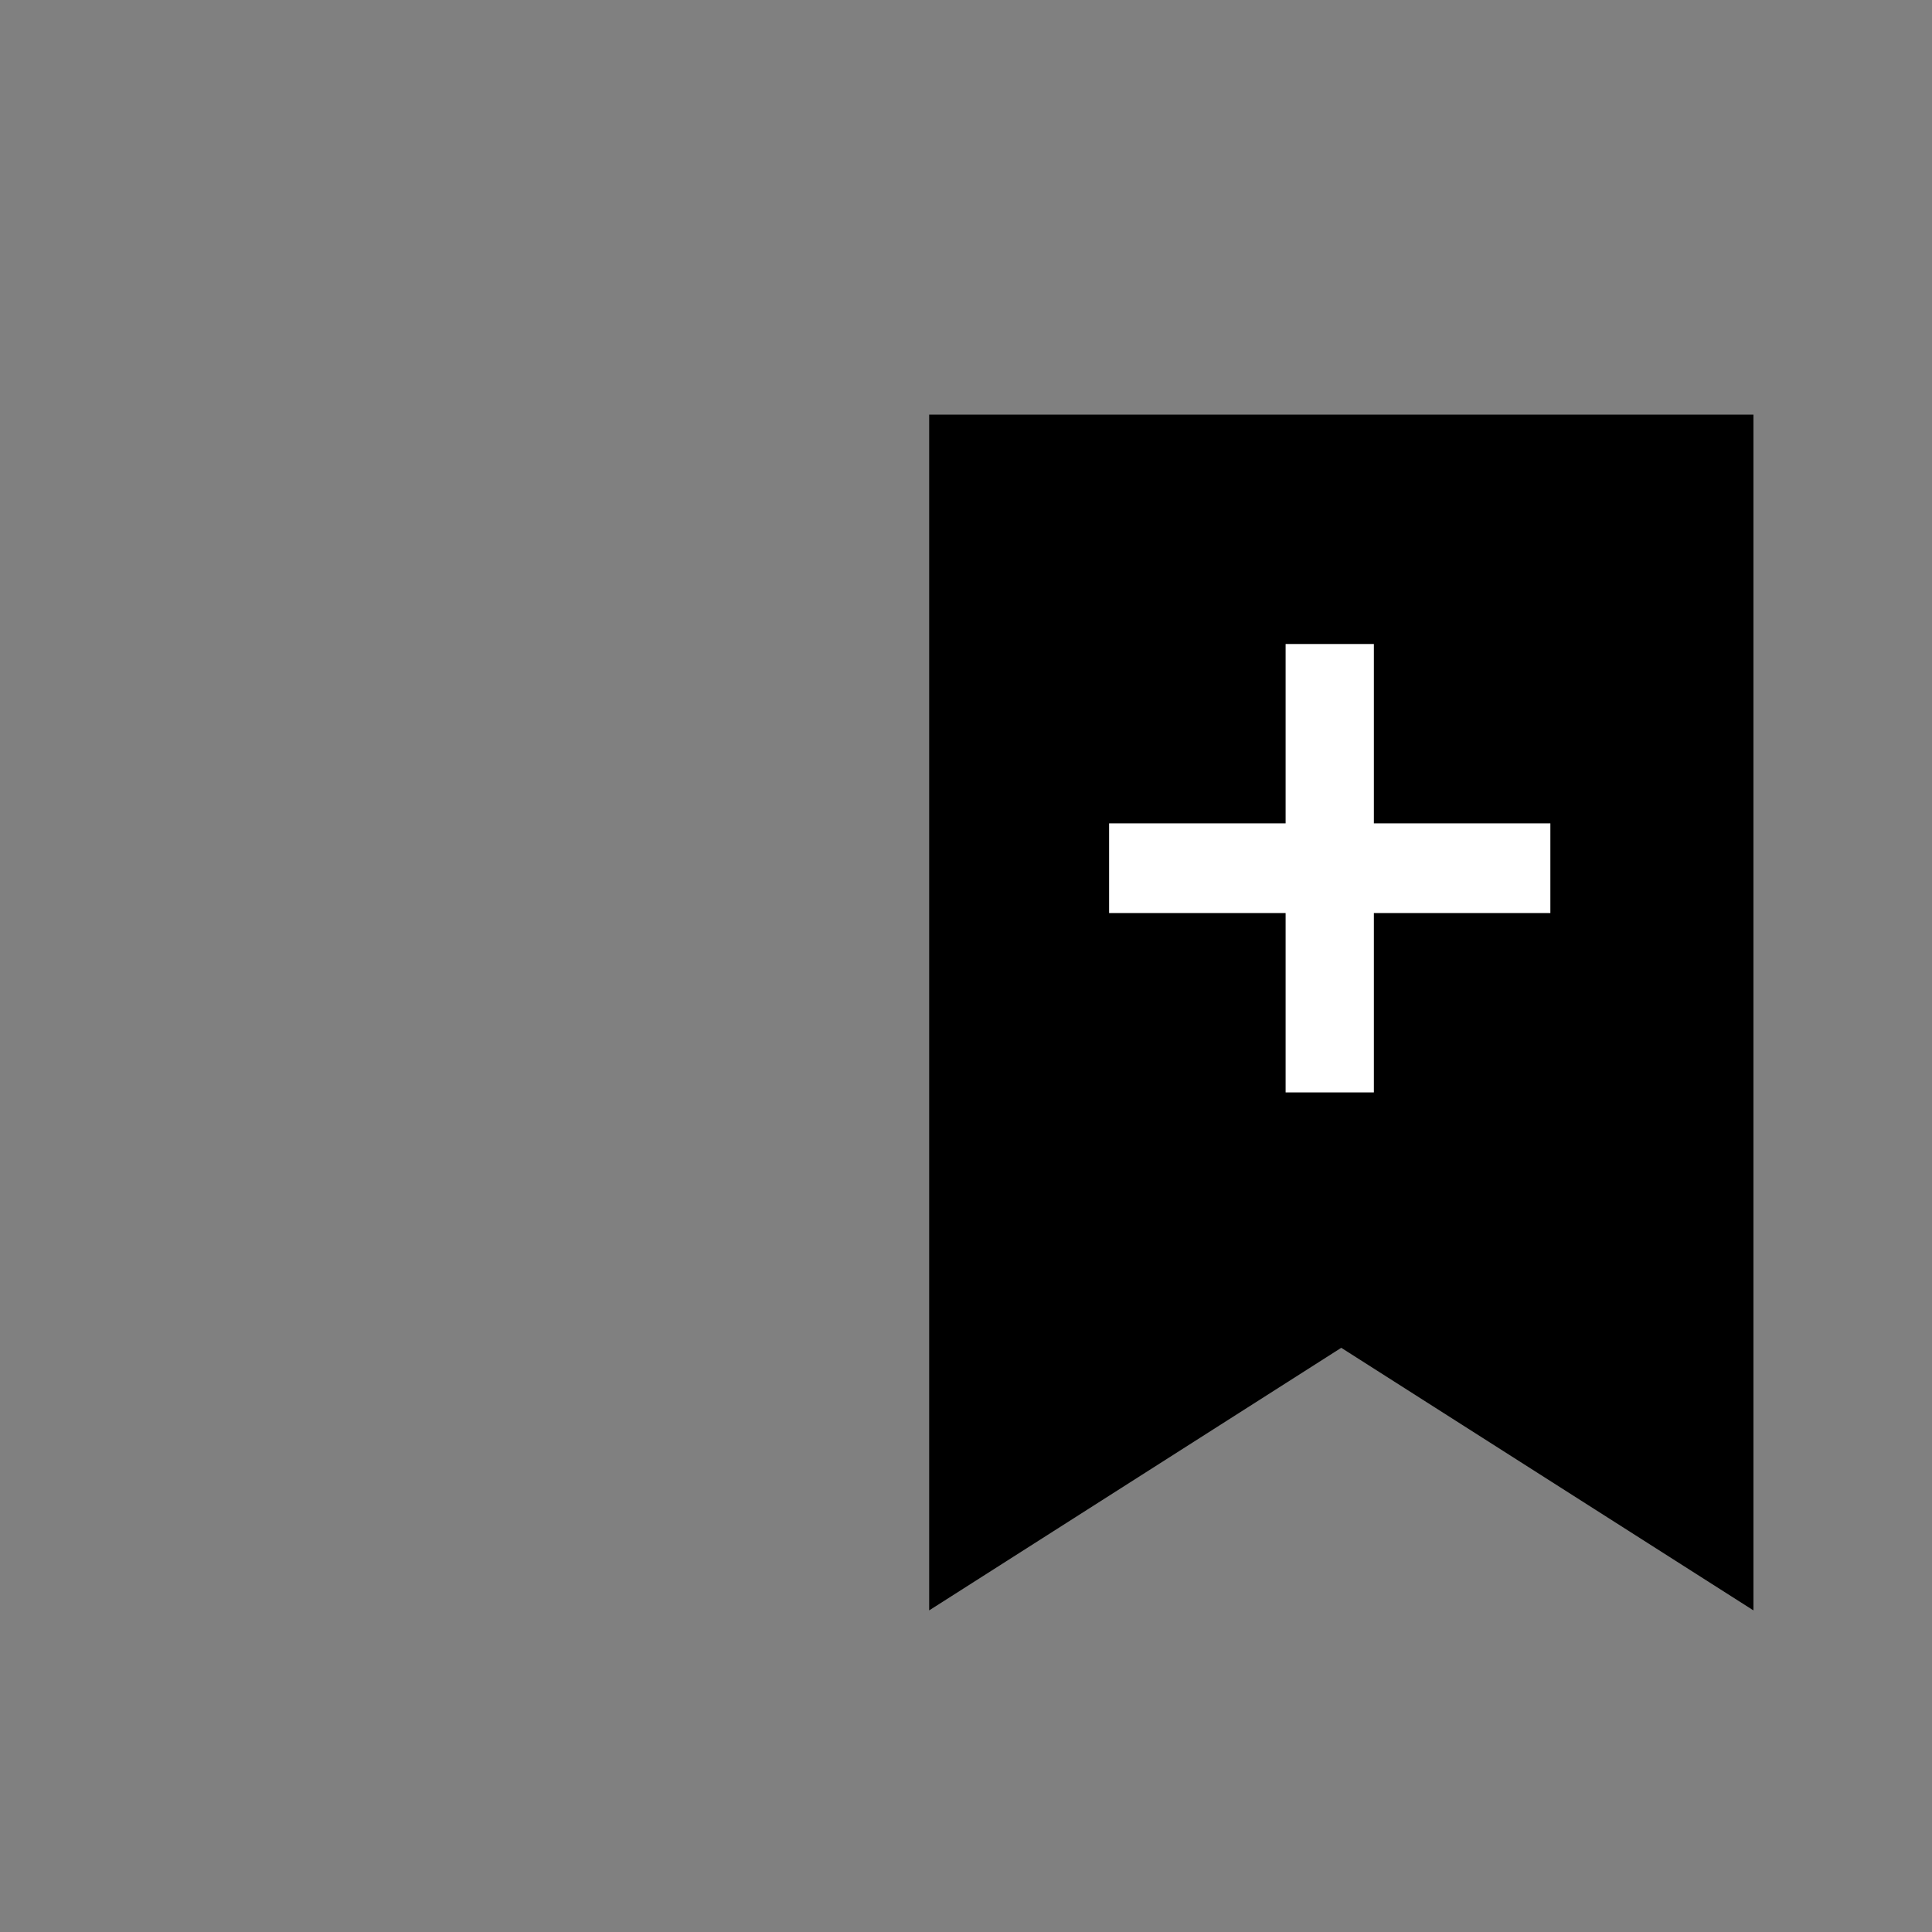 <?xml version="1.0" encoding="utf-8"?>
<svg viewBox="0 0 500 500" xmlns="http://www.w3.org/2000/svg" xmlns:bx="https://boxy-svg.com">
  <rect x="0" y="0" width="500" height="500" fill="#808080" stroke="none"/>
  <polygon points="240.468 107.307 240.468 416.767 347.116 348.811 453.787 416.767 453.787 107.307" style=""/>
  <g transform="matrix(0.573, 0, 0, 0.625, 95.579, 112.863)" style=""/>
  <g transform="matrix(0.573, 0, 0, 0.625, 95.579, 112.863)" style=""/>
  <g transform="matrix(0.573, 0, 0, 0.625, 95.579, 112.863)" style=""/>
  <g transform="matrix(0.573, 0, 0, 0.625, 95.579, 112.863)" style=""/>
  <g transform="matrix(0.573, 0, 0, 0.625, 95.579, 112.863)" style=""/>
  <g transform="matrix(0.573, 0, 0, 0.625, 95.579, 112.863)" style=""/>
  <g transform="matrix(0.573, 0, 0, 0.625, 95.579, 112.863)" style=""/>
  <g transform="matrix(0.573, 0, 0, 0.625, 95.579, 112.863)" style=""/>
  <g transform="matrix(0.573, 0, 0, 0.625, 95.579, 112.863)" style=""/>
  <g transform="matrix(0.573, 0, 0, 0.625, 95.579, 112.863)" style=""/>
  <g transform="matrix(0.573, 0, 0, 0.625, 95.579, 112.863)" style=""/>
  <g transform="matrix(0.573, 0, 0, 0.625, 95.579, 112.863)" style=""/>
  <g transform="matrix(0.573, 0, 0, 0.625, 95.579, 112.863)" style=""/>
  <g transform="matrix(0.573, 0, 0, 0.625, 95.579, 112.863)" style=""/>
  <g transform="matrix(0.573, 0, 0, 0.625, 95.579, 112.863)" style=""/>
  <path d="M 332.716 166.667 H 355.556 V 213.086 H 401.234 V 236.296 H 355.556 V 282.716 H 332.716 V 236.296 H 287.037 V 213.086 H 332.716 Z" style="fill: rgb(255, 255, 255);" bx:shape="cross 287.037 166.667 114.197 116.049 23.21 22.84 0.5 1@41c241dd"/>
</svg>